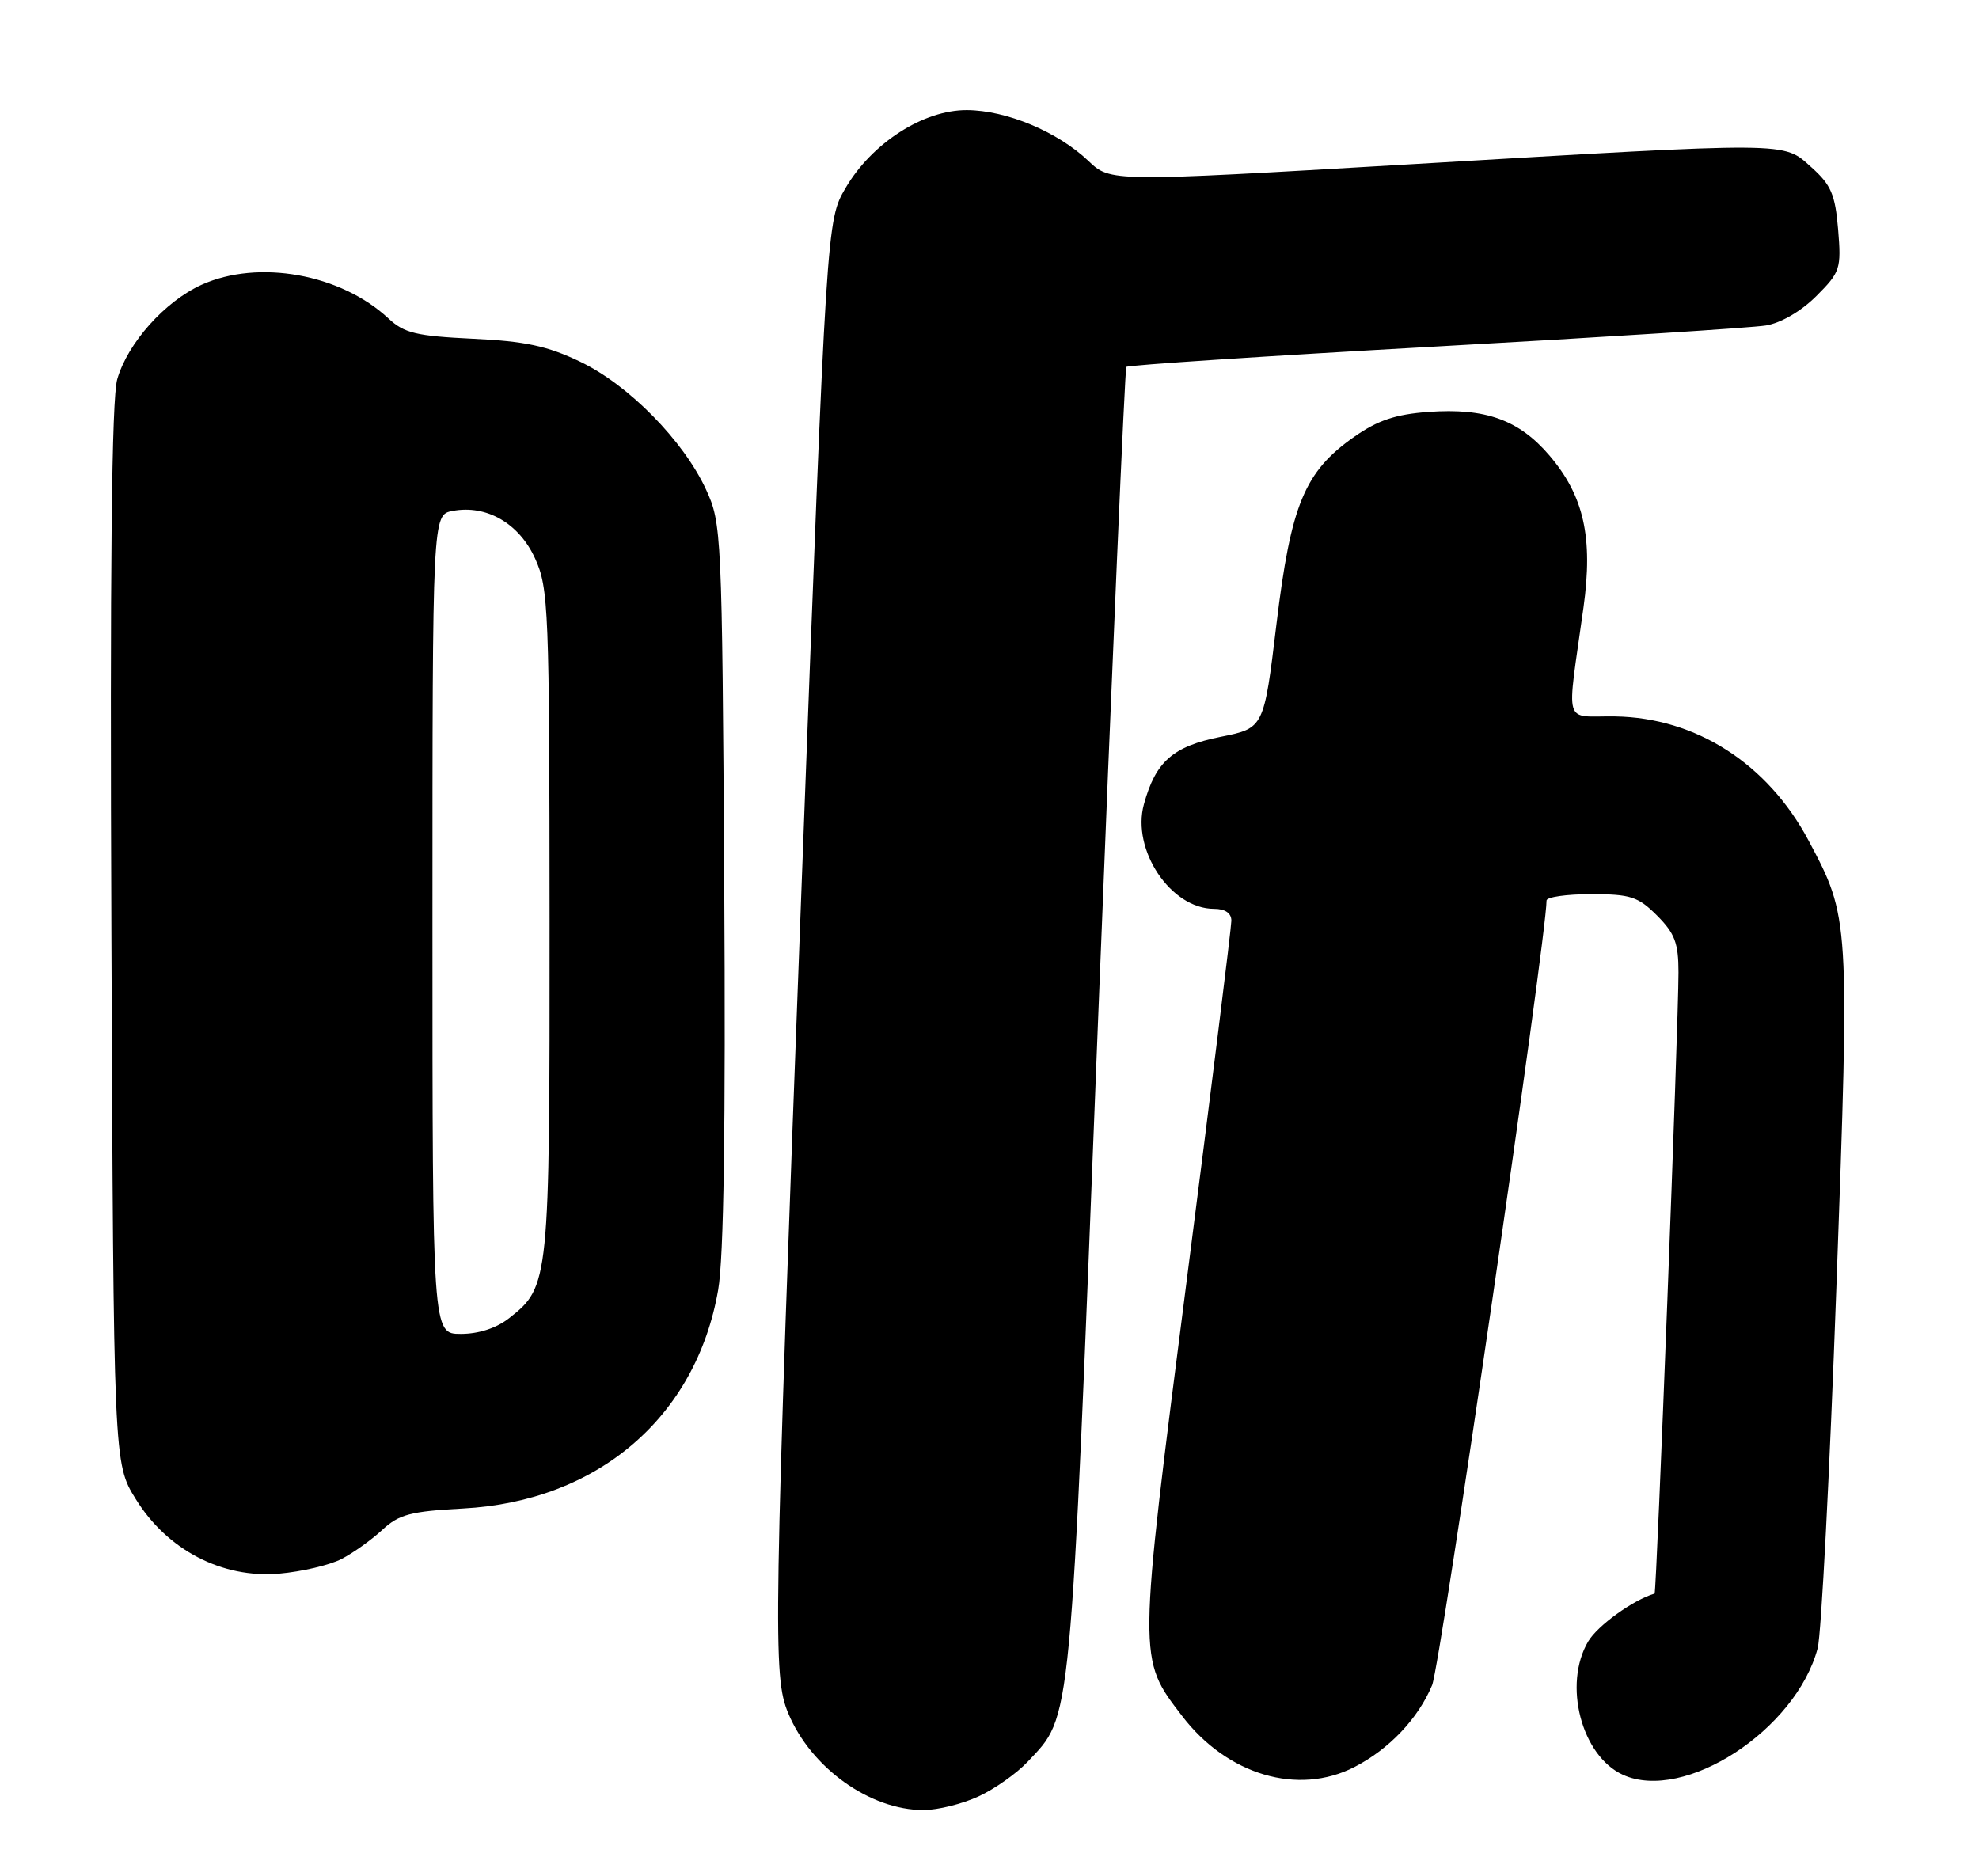 <?xml version="1.0" encoding="UTF-8" standalone="no"?>
<!DOCTYPE svg PUBLIC "-//W3C//DTD SVG 1.1//EN" "http://www.w3.org/Graphics/SVG/1.1/DTD/svg11.dtd" >
<svg xmlns="http://www.w3.org/2000/svg" xmlns:xlink="http://www.w3.org/1999/xlink" version="1.1" viewBox="0 0 270 256">
 <g >
 <path fill="currentColor"
d=" M 133.50 245.10 C 135.70 244.09 138.71 241.96 140.20 240.38 C 146.27 233.90 145.97 237.02 149.78 140.00 C 151.72 90.78 153.47 50.30 153.67 50.06 C 153.88 49.82 172.82 48.57 195.77 47.29 C 218.72 46.02 239.04 44.72 240.93 44.41 C 242.98 44.07 245.74 42.46 247.80 40.40 C 251.08 37.12 251.22 36.68 250.78 31.31 C 250.38 26.53 249.82 25.23 247.14 22.83 C 243.20 19.31 244.90 19.33 192.00 22.44 C 151.50 24.82 151.50 24.82 148.50 21.96 C 144.30 17.97 137.32 15.05 131.92 15.02 C 125.99 14.99 118.97 19.50 115.37 25.64 C 112.78 30.06 112.78 30.06 109.42 119.28 C 105.51 223.18 105.42 228.68 107.55 233.78 C 110.66 241.22 118.69 246.96 126.00 246.96 C 127.92 246.96 131.30 246.12 133.50 245.10 Z  M 184.79 241.09 C 189.52 238.66 193.49 234.48 195.39 229.91 C 196.51 227.23 211.00 127.87 211.00 122.87 C 211.00 122.39 213.73 122.00 217.08 122.00 C 222.46 122.00 223.49 122.33 226.08 124.92 C 228.50 127.35 229.00 128.67 229.00 132.67 C 229.00 139.84 226.01 217.35 225.74 217.43 C 222.79 218.31 217.97 221.79 216.68 223.96 C 213.22 229.82 215.76 239.57 221.42 242.15 C 229.78 245.95 245.02 236.05 247.99 224.88 C 248.48 223.02 249.63 200.88 250.54 175.67 C 252.36 125.37 252.35 125.19 246.74 114.67 C 241.16 104.19 231.38 97.92 220.36 97.75 C 213.17 97.64 213.73 99.54 216.04 82.88 C 217.37 73.31 216.09 67.64 211.38 62.13 C 207.23 57.28 202.67 55.64 194.89 56.20 C 190.40 56.53 187.97 57.34 184.74 59.61 C 177.98 64.36 176.12 68.84 174.15 85.17 C 172.44 99.35 172.44 99.35 166.55 100.53 C 160.03 101.83 157.67 103.90 156.07 109.72 C 154.35 115.95 159.73 124.00 165.63 124.00 C 167.15 124.00 168.00 124.58 168.00 125.62 C 168.00 126.51 165.27 148.52 161.93 174.52 C 155.21 226.91 155.22 226.21 161.28 234.13 C 167.43 242.18 177.10 245.04 184.79 241.09 Z  M 46.59 212.71 C 48.19 211.88 50.70 210.09 52.16 208.73 C 54.44 206.62 56.02 206.20 63.16 205.82 C 81.54 204.85 94.97 193.35 97.98 176.00 C 98.75 171.59 99.01 153.72 98.81 120.50 C 98.51 72.60 98.45 71.39 96.32 66.78 C 93.23 60.10 85.75 52.50 79.13 49.34 C 74.67 47.20 71.62 46.55 64.50 46.22 C 56.79 45.85 55.14 45.45 53.00 43.45 C 46.48 37.37 35.24 35.35 27.49 38.86 C 22.48 41.14 17.43 46.80 16.00 51.73 C 15.23 54.35 14.99 77.47 15.20 127.58 C 15.50 199.66 15.50 199.66 18.52 204.53 C 22.81 211.48 30.31 215.38 38.09 214.71 C 41.16 214.44 44.99 213.54 46.59 212.71 Z  M 59.00 126.12 C 59.00 70.23 59.00 70.23 61.75 69.71 C 66.37 68.83 70.83 71.40 73.01 76.21 C 74.85 80.26 74.96 83.08 74.98 125.78 C 75.00 174.92 74.94 175.54 69.49 179.83 C 67.74 181.21 65.32 182.00 62.87 182.00 C 59.00 182.00 59.00 182.00 59.00 126.12 Z "/>
</g>
</svg>